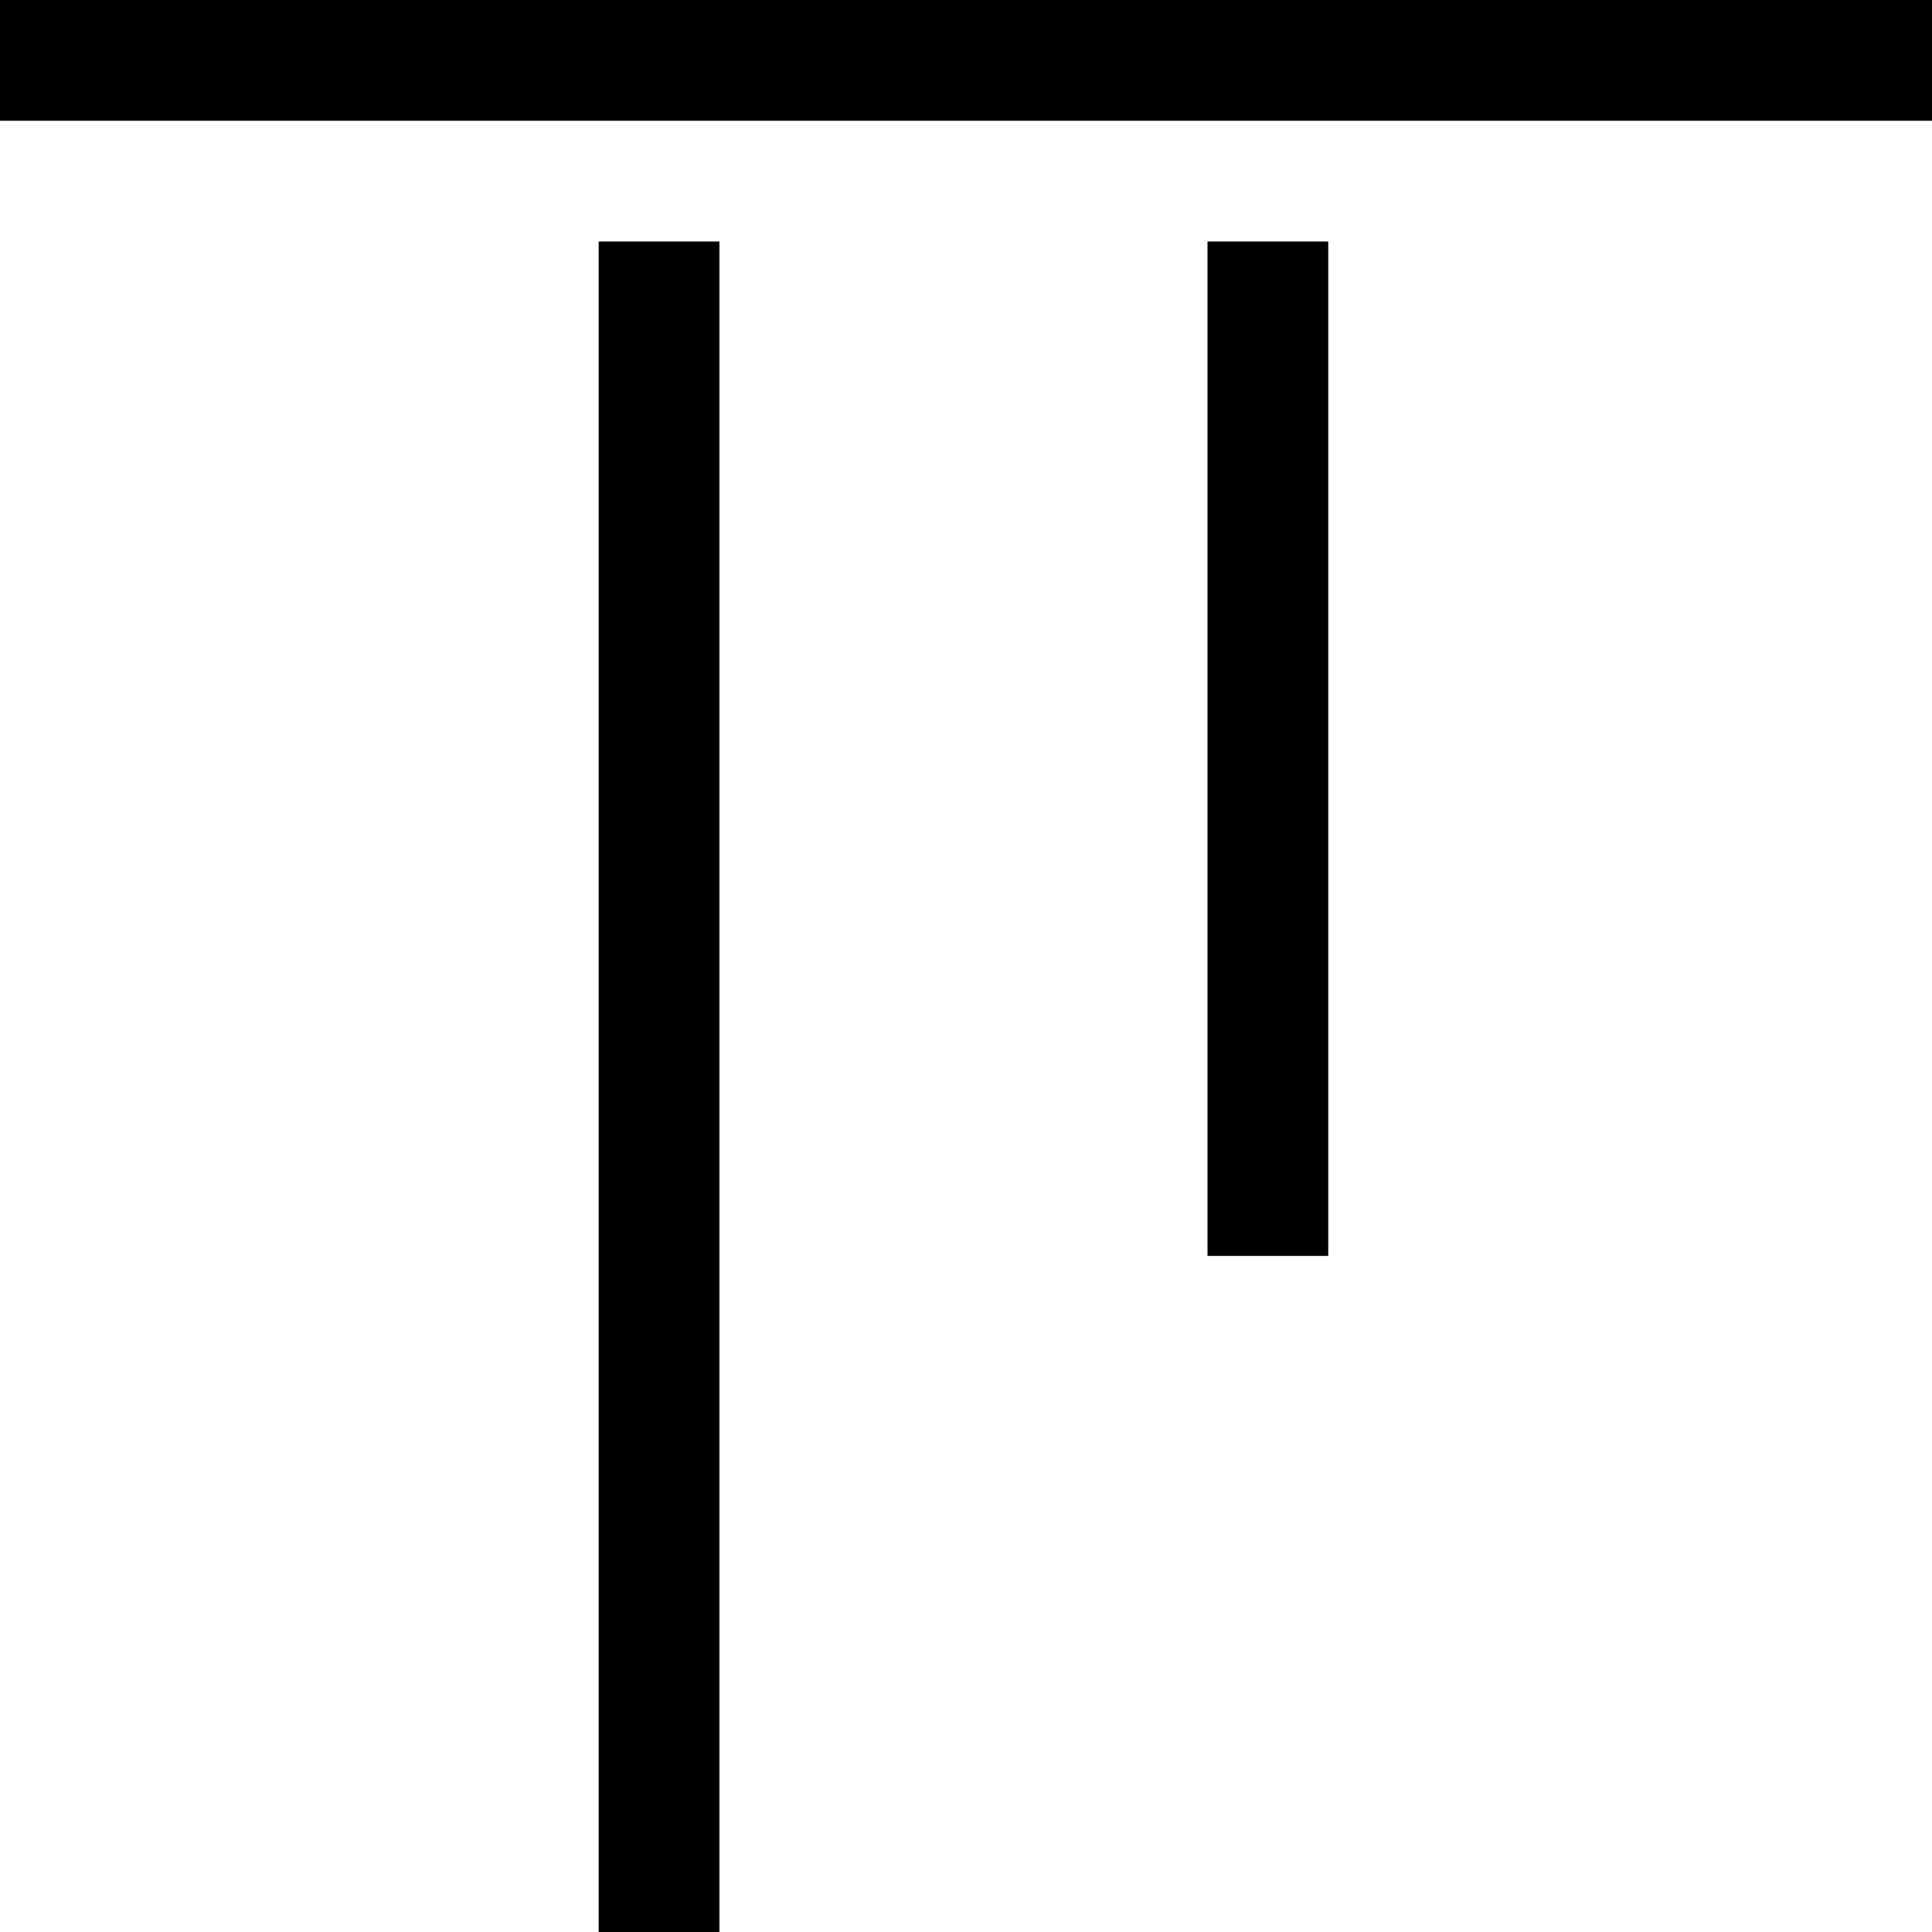 <svg id="顶对齐" xmlns="http://www.w3.org/2000/svg" width="16" height="16" viewBox="0 0 16 16">
  <rect id="矩形_892" data-name="矩形 892" width="16" height="1"/>
  <rect id="矩形_893" data-name="矩形 893" width="1" height="14" transform="translate(4.958 2)"/>
  <rect id="矩形_894" data-name="矩形 894" width="1" height="8.401" transform="translate(10 2)"/>
</svg>
